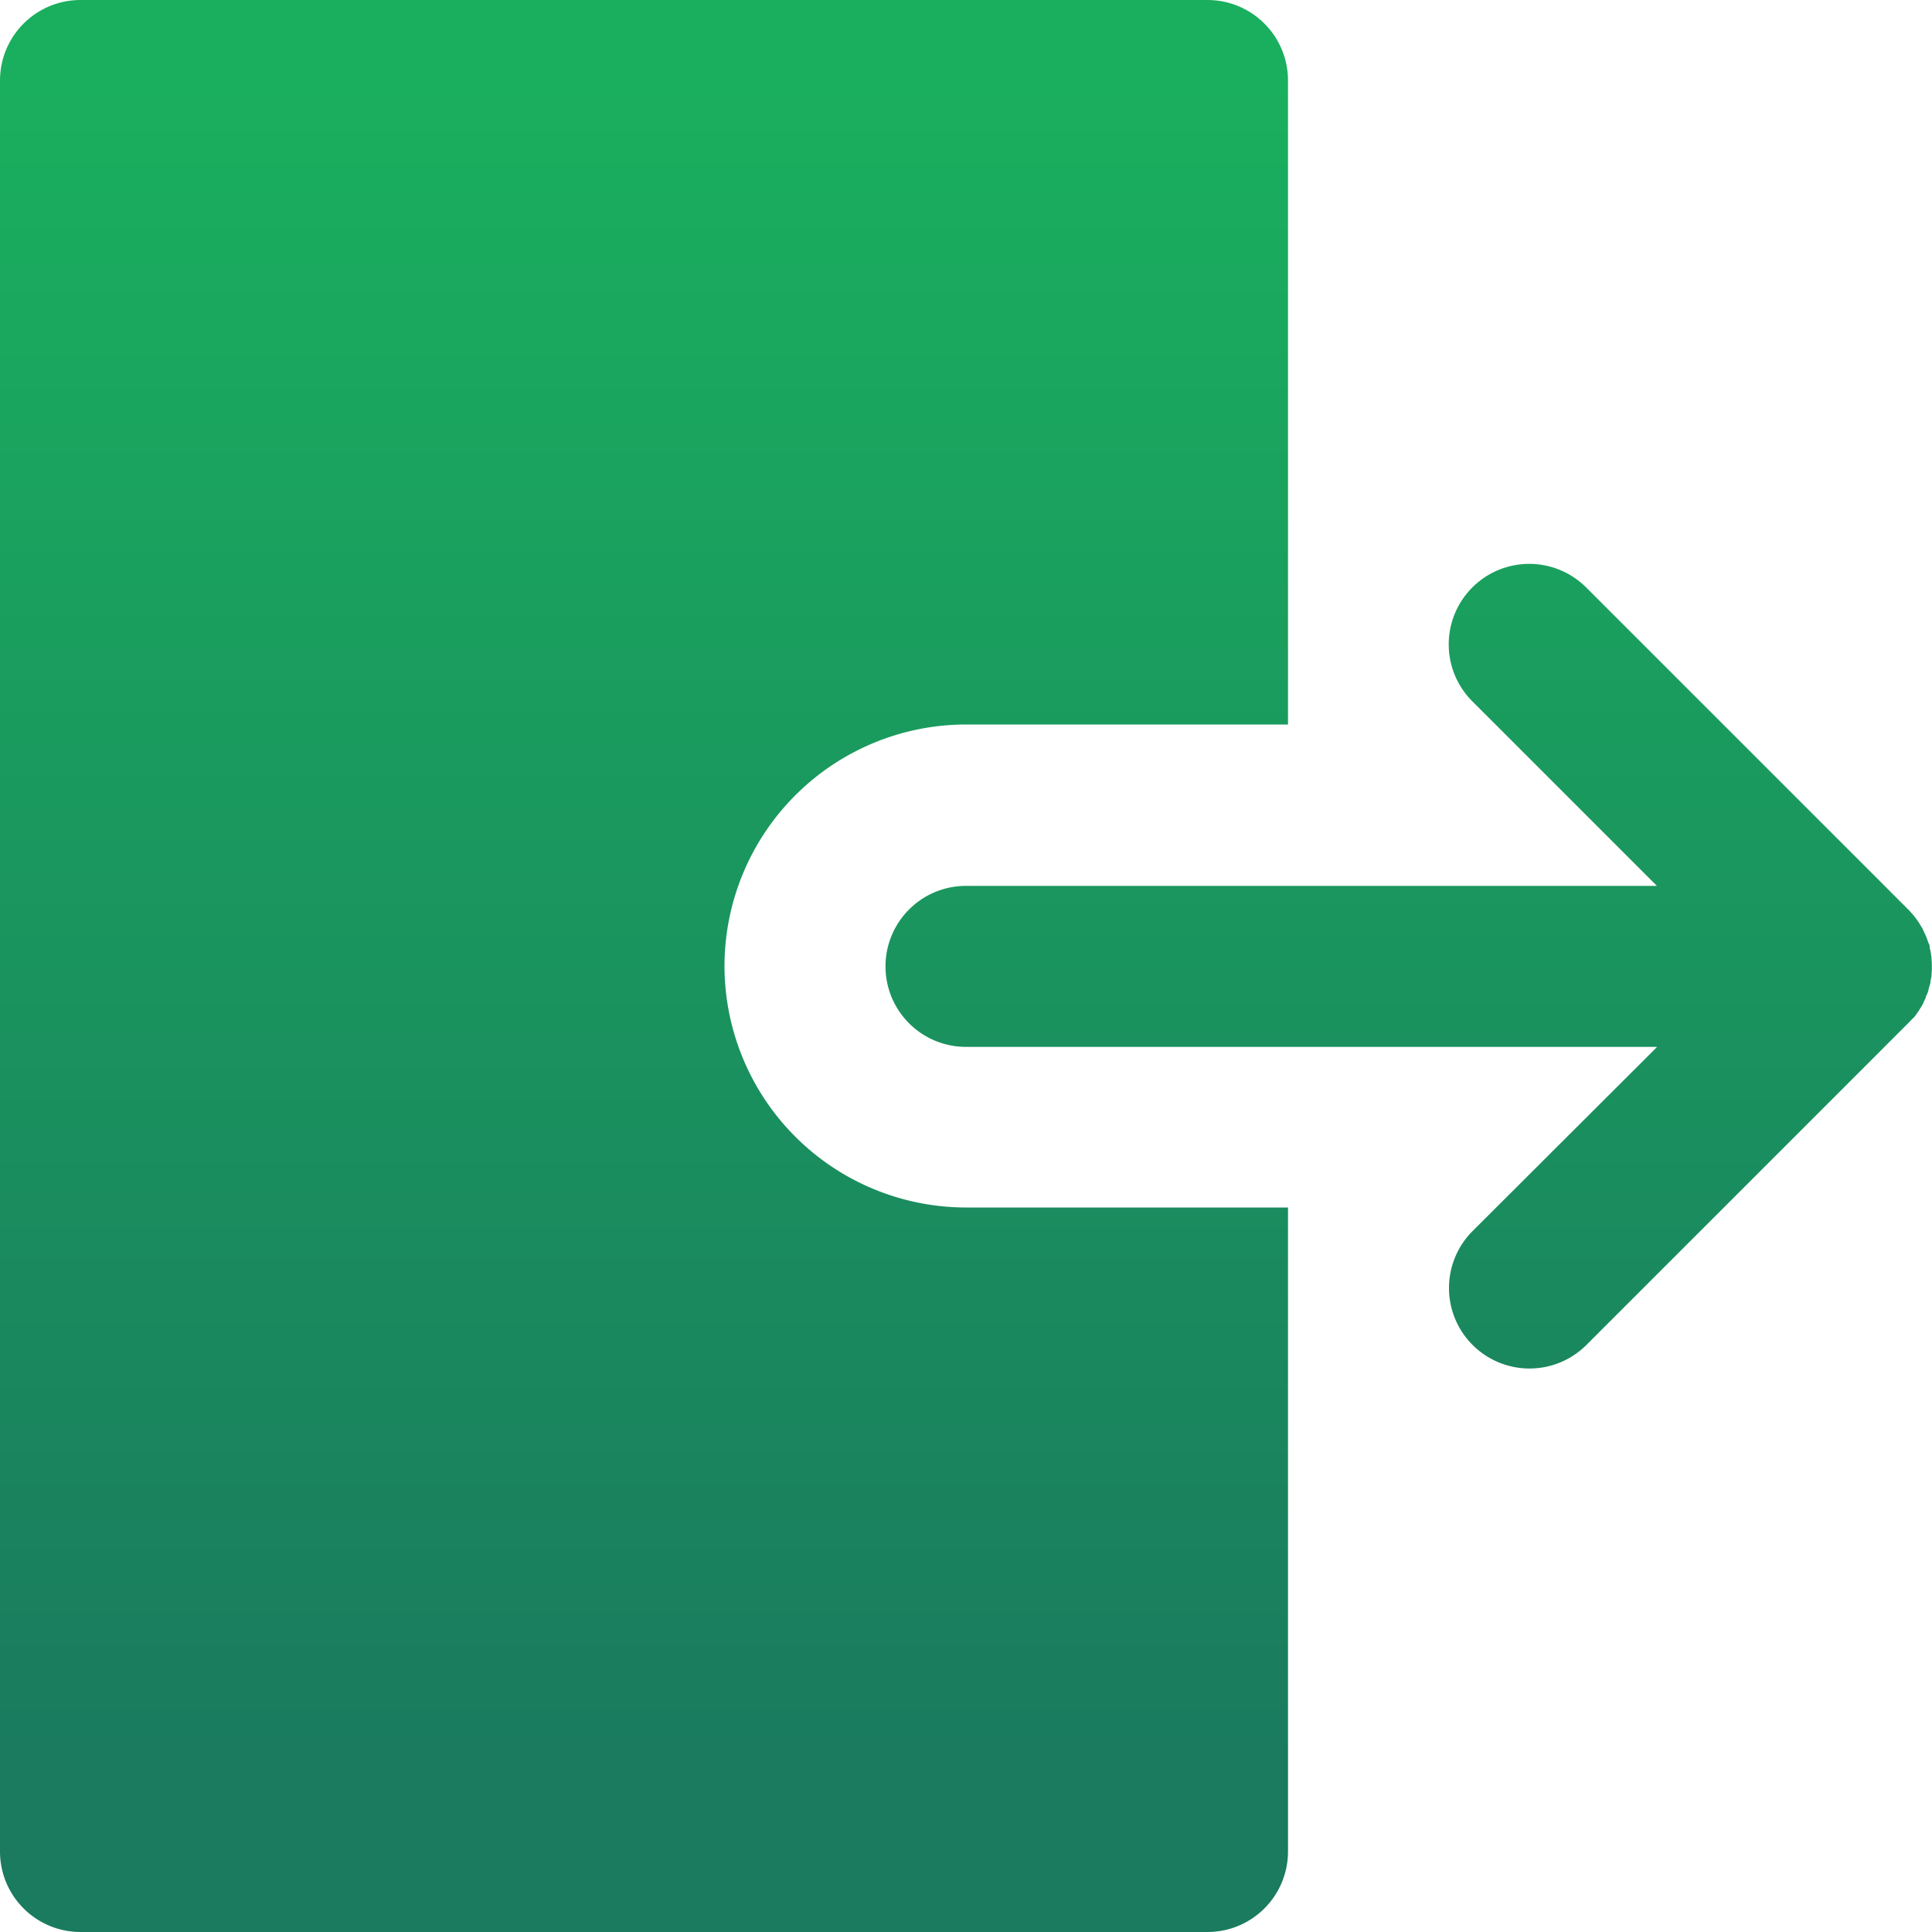 <svg xmlns="http://www.w3.org/2000/svg" xmlns:xlink="http://www.w3.org/1999/xlink" viewBox="0 0 150 150"><defs><linearGradient id="linear-gradient" x1="50" y1="136.51" x2="50" y2="6.51" gradientUnits="userSpaceOnUse"><stop offset="0" stop-color="#1a7b5e"/><stop offset="1" stop-color="#1aaf5e"/></linearGradient><linearGradient id="linear-gradient-2" x1="109.38" y1="136.51" x2="109.38" y2="6.51" xlink:href="#linear-gradient"/></defs><title>logout_2</title><g id="Layer_2" data-name="Layer 2"><g id="Capa_1" data-name="Capa 1"><path d="M56.25,75A18.77,18.77,0,0,1,75,56.25h25v-50A6.25,6.25,0,0,0,93.75,0H6.25A6.25,6.25,0,0,0,0,6.25v137.5A6.25,6.25,0,0,0,6.25,150h87.5a6.25,6.25,0,0,0,6.25-6.25v-50H75A18.77,18.77,0,0,1,56.25,75Z" style="fill:url(#linear-gradient)"/><path d="M148.59,79l.06-.07c.1-.14.21-.28.3-.42a2.39,2.39,0,0,0,.13-.21c.06-.1.13-.2.19-.31l.12-.27a2.39,2.39,0,0,0,.13-.28c0-.1.08-.21.12-.31l.09-.26c0-.12.06-.25.09-.37l.06-.22c0-.17.06-.34.08-.51s0-.06,0-.09a6.63,6.63,0,0,0,0-1.26s0-.06,0-.09-.05-.34-.08-.51l-.06-.22c0-.13,0-.25-.09-.37l-.09-.26a2.85,2.85,0,0,0-.12-.31,2.39,2.39,0,0,0-.13-.28l-.12-.27c-.06-.11-.13-.21-.19-.31a2.39,2.39,0,0,0-.13-.21c-.09-.14-.2-.28-.3-.42l-.06-.07c-.14-.17-.29-.34-.44-.49l-25-25a6.25,6.25,0,0,0-8.84,8.84l14.33,14.33H75a6.25,6.25,0,0,0,0,12.5h53.66L114.33,95.58a6.25,6.25,0,0,0,8.84,8.84l25-25C148.3,79.29,148.45,79.12,148.59,79Z" style="fill:url(#linear-gradient-2)"/></g></g></svg>